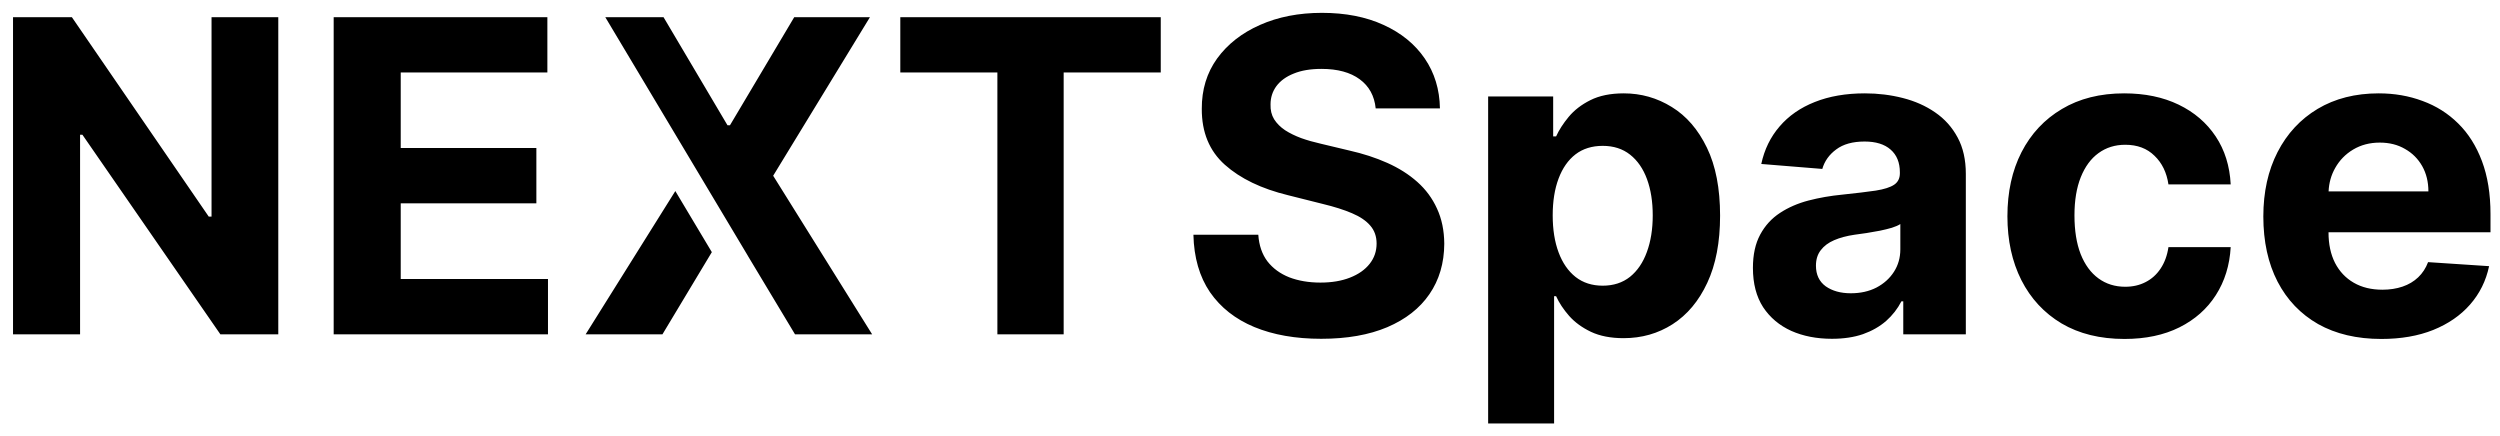 <svg width="172" height="30" viewBox="0 0 172 30" fill="none" xmlns="http://www.w3.org/2000/svg">
<path fill-rule="evenodd" clip-rule="evenodd" d="M46.462 13.144L40.293 23H45.577L48.974 17.347L46.462 13.144ZM51.446 17.591L54.696 23H60.002L53.194 12.091L59.852 1.182H54.643L50.222 8.618H50.051L45.651 1.182H41.644L51.448 17.59L51.446 17.591ZM93.549 5.454C94.195 5.93 94.561 6.597 94.647 7.457H99.068C99.046 6.157 98.698 5.014 98.024 4.026C97.349 3.039 96.404 2.268 95.19 1.715C93.982 1.161 92.569 0.884 90.95 0.884C89.359 0.884 87.938 1.161 86.688 1.715C85.438 2.268 84.455 3.039 83.737 4.026C83.027 5.014 82.676 6.168 82.683 7.489C82.676 9.101 83.205 10.383 84.27 11.335C85.335 12.286 86.788 12.986 88.627 13.433L91.003 14.03C91.799 14.222 92.47 14.435 93.016 14.669C93.57 14.903 93.99 15.188 94.274 15.521C94.565 15.855 94.71 16.267 94.71 16.757C94.71 17.283 94.551 17.748 94.231 18.153C93.911 18.558 93.46 18.874 92.878 19.101C92.303 19.328 91.624 19.442 90.843 19.442C90.048 19.442 89.334 19.321 88.702 19.08C88.077 18.831 87.576 18.465 87.2 17.982C86.83 17.492 86.621 16.881 86.571 16.15H82.107C82.143 17.72 82.523 19.037 83.247 20.102C83.979 21.16 84.995 21.959 86.294 22.499C87.601 23.039 89.135 23.309 90.897 23.309C92.672 23.309 94.188 23.043 95.445 22.51C96.71 21.97 97.676 21.214 98.343 20.241C99.018 19.261 99.359 18.103 99.366 16.768C99.359 15.859 99.192 15.053 98.865 14.35C98.546 13.646 98.095 13.036 97.512 12.517C96.93 11.999 96.241 11.562 95.445 11.207C94.65 10.852 93.776 10.568 92.825 10.354L90.865 9.886C90.389 9.779 89.941 9.651 89.522 9.502C89.103 9.346 88.734 9.165 88.414 8.959C88.095 8.746 87.843 8.494 87.658 8.202C87.48 7.911 87.399 7.57 87.413 7.18C87.413 6.711 87.548 6.292 87.818 5.923C88.095 5.553 88.492 5.266 89.011 5.06C89.529 4.847 90.165 4.74 90.918 4.74C92.026 4.74 92.903 4.978 93.549 5.454ZM19.146 1.182V23H15.161L5.669 9.268H5.509V23H0.896V1.182H4.945L14.362 14.903H14.554V1.182H19.146ZM22.957 23V1.182H37.659V4.985H27.57V10.184H36.902V13.987H27.57V19.197H37.701V23H22.957ZM61.941 4.985V1.182H79.86V4.985H73.18V23H68.62V4.985H61.941ZM102.384 29.136V6.636H106.858V9.385H107.06C107.259 8.945 107.547 8.497 107.923 8.043C108.307 7.581 108.804 7.197 109.415 6.892C110.033 6.58 110.8 6.423 111.716 6.423C112.909 6.423 114.01 6.736 115.018 7.361C116.027 7.979 116.833 8.913 117.437 10.163C118.04 11.406 118.342 12.964 118.342 14.839C118.342 16.665 118.048 18.206 117.458 19.463C116.876 20.713 116.08 21.661 115.072 22.308C114.07 22.947 112.948 23.266 111.705 23.266C110.825 23.266 110.075 23.121 109.457 22.83C108.847 22.538 108.346 22.173 107.955 21.732C107.565 21.285 107.266 20.834 107.06 20.379H106.922V29.136H102.384ZM106.826 14.818C106.826 15.791 106.961 16.64 107.231 17.364C107.501 18.089 107.891 18.653 108.403 19.058C108.914 19.456 109.536 19.655 110.267 19.655C111.006 19.655 111.631 19.452 112.142 19.048C112.653 18.636 113.04 18.067 113.303 17.343C113.573 16.611 113.708 15.77 113.708 14.818C113.708 13.874 113.577 13.043 113.314 12.325C113.051 11.608 112.664 11.047 112.153 10.642C111.641 10.237 111.013 10.035 110.267 10.035C109.528 10.035 108.903 10.23 108.392 10.621C107.888 11.011 107.501 11.565 107.231 12.283C106.961 13 106.826 13.845 106.826 14.818ZM123.243 22.766C124.06 23.128 124.99 23.309 126.034 23.309C126.844 23.309 127.558 23.202 128.175 22.989C128.793 22.769 129.322 22.467 129.763 22.084C130.203 21.693 130.555 21.242 130.817 20.731H130.945V23H135.249V11.963C135.249 10.99 135.061 10.156 134.685 9.46C134.308 8.756 133.793 8.181 133.14 7.734C132.494 7.286 131.751 6.956 130.913 6.743C130.082 6.53 129.212 6.423 128.303 6.423C126.996 6.423 125.846 6.622 124.852 7.02C123.864 7.411 123.058 7.972 122.433 8.703C121.808 9.428 121.389 10.287 121.176 11.281L125.374 11.622C125.53 11.082 125.849 10.635 126.332 10.28C126.815 9.918 127.465 9.737 128.282 9.737C129.056 9.737 129.653 9.921 130.072 10.29C130.498 10.66 130.711 11.182 130.711 11.857V11.921C130.711 12.268 130.58 12.531 130.317 12.709C130.054 12.886 129.631 13.021 129.049 13.114C128.467 13.199 127.7 13.291 126.748 13.391C125.938 13.469 125.164 13.604 124.425 13.796C123.694 13.987 123.04 14.271 122.465 14.648C121.89 15.024 121.435 15.521 121.102 16.139C120.768 16.757 120.601 17.521 120.601 18.43C120.601 19.509 120.835 20.411 121.304 21.136C121.78 21.853 122.426 22.396 123.243 22.766ZM129.102 19.783C128.591 20.046 128.001 20.177 127.334 20.177C126.638 20.177 126.062 20.017 125.608 19.698C125.161 19.371 124.937 18.898 124.937 18.281C124.937 17.854 125.047 17.499 125.267 17.215C125.487 16.924 125.796 16.693 126.194 16.523C126.592 16.352 127.057 16.228 127.589 16.15C127.838 16.114 128.115 16.075 128.42 16.033C128.726 15.983 129.031 15.93 129.337 15.873C129.642 15.809 129.915 15.742 130.157 15.671C130.406 15.592 130.601 15.507 130.743 15.415V17.151C130.743 17.727 130.597 18.241 130.306 18.696C130.015 19.151 129.614 19.513 129.102 19.783ZM146.164 23.32C144.488 23.32 143.046 22.965 141.838 22.254C140.638 21.537 139.715 20.543 139.069 19.271C138.429 18 138.11 16.537 138.11 14.882C138.11 13.206 138.433 11.736 139.079 10.472C139.733 9.2 140.659 8.21 141.86 7.499C143.06 6.782 144.488 6.423 146.142 6.423C147.57 6.423 148.82 6.683 149.892 7.201C150.965 7.719 151.814 8.447 152.439 9.385C153.064 10.322 153.408 11.423 153.472 12.688H149.189C149.069 11.871 148.749 11.214 148.23 10.717C147.719 10.212 147.048 9.96 146.217 9.96C145.514 9.96 144.9 10.152 144.374 10.536C143.855 10.912 143.451 11.462 143.159 12.187C142.868 12.911 142.723 13.788 142.723 14.818C142.723 15.862 142.865 16.75 143.149 17.482C143.44 18.213 143.848 18.771 144.374 19.154C144.9 19.538 145.514 19.729 146.217 19.729C146.735 19.729 147.201 19.623 147.613 19.41C148.032 19.197 148.376 18.888 148.646 18.483C148.923 18.071 149.104 17.577 149.189 17.002H153.472C153.401 18.252 153.06 19.353 152.449 20.305C151.846 21.249 151.011 21.988 149.946 22.521C148.88 23.053 147.62 23.32 146.164 23.32ZM159.488 22.297C160.703 22.979 162.152 23.32 163.835 23.32C165.184 23.32 166.374 23.114 167.404 22.702C168.441 22.283 169.286 21.7 169.939 20.955C170.6 20.202 171.037 19.321 171.25 18.312L167.052 18.035C166.896 18.448 166.669 18.796 166.371 19.08C166.072 19.364 165.714 19.577 165.295 19.719C164.876 19.861 164.414 19.932 163.91 19.932C163.15 19.932 162.493 19.772 161.939 19.452C161.385 19.133 160.955 18.678 160.65 18.089C160.351 17.499 160.202 16.8 160.202 15.99V15.979H171.346V14.733C171.346 13.341 171.15 12.126 170.76 11.089C170.369 10.046 169.822 9.179 169.119 8.49C168.423 7.801 167.606 7.286 166.669 6.945C165.738 6.597 164.733 6.423 163.654 6.423C162.049 6.423 160.65 6.778 159.456 7.489C158.27 8.199 157.351 9.19 156.697 10.461C156.044 11.732 155.717 13.21 155.717 14.893C155.717 16.619 156.044 18.114 156.697 19.378C157.351 20.635 158.281 21.608 159.488 22.297ZM160.207 13.167C160.234 12.579 160.385 12.043 160.66 11.558C160.959 11.026 161.371 10.603 161.896 10.29C162.429 9.971 163.04 9.811 163.729 9.811C164.389 9.811 164.968 9.957 165.465 10.248C165.969 10.532 166.363 10.926 166.648 11.43C166.932 11.935 167.074 12.514 167.074 13.167H160.207Z" fill="black"/>
</svg>
